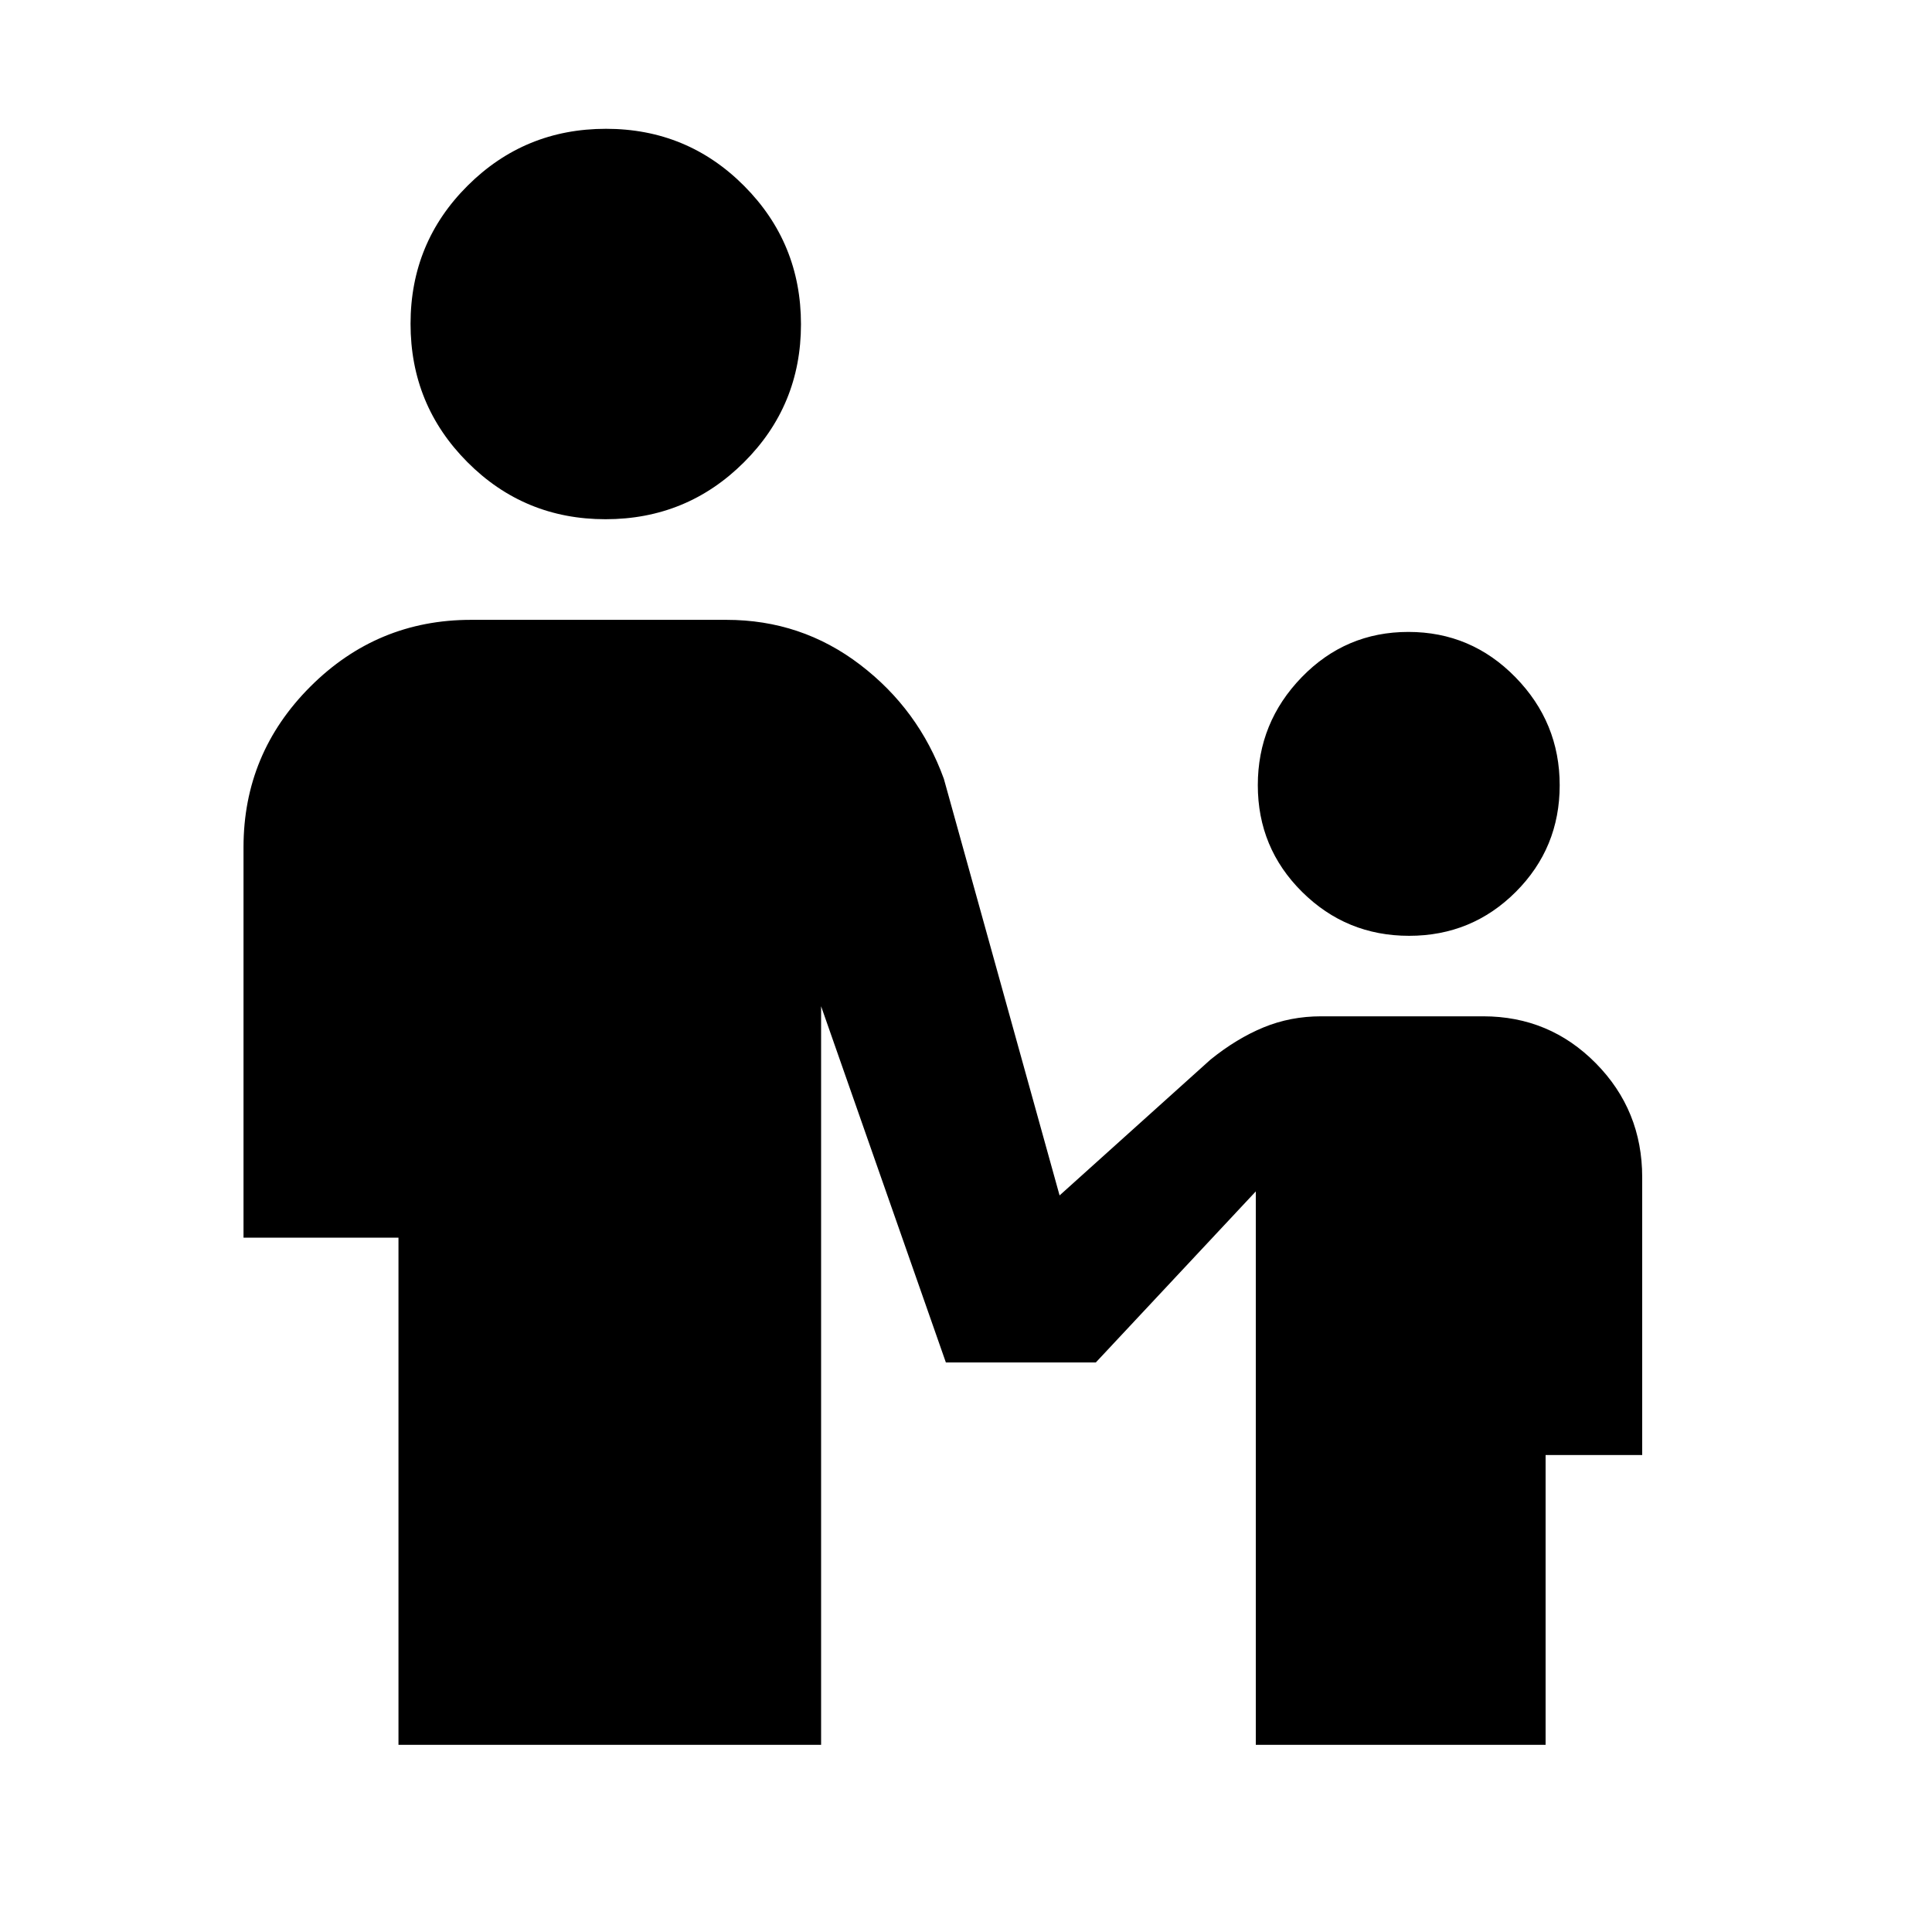 <svg xmlns="http://www.w3.org/2000/svg" height="20" viewBox="0 -960 960 960" width="20"><path d="M300.88-702q-40.38 0-68.63-28.37Q204-758.73 204-799.12q0-40.38 28.37-68.63Q260.73-896 301.12-896q40.38 0 68.63 28.37Q398-839.27 398-798.88q0 40.38-28.37 68.63Q341.27-702 300.88-702Zm399.3 207Q669-495 647-516.82q-22-21.83-22-53 0-31.18 21.82-53.68 21.83-22.5 53-22.5Q731-646 753-623.5t22 53.68q0 31.17-21.82 53-21.83 21.82-53 21.82ZM198-93v-252h-77v-194q0-46.61 33.19-79.81Q187.39-652 234-652h127q37.16 0 66.33 22.25T469-573l57.5 207 75-67.5q13-10.5 26.36-16 13.35-5.5 28.64-5.5H737q32.92 0 55.96 23.33Q816-408.33 816-375v138h-48v144H624v-275l-79.5 85H470l-62-177v367H198Z"/></svg>